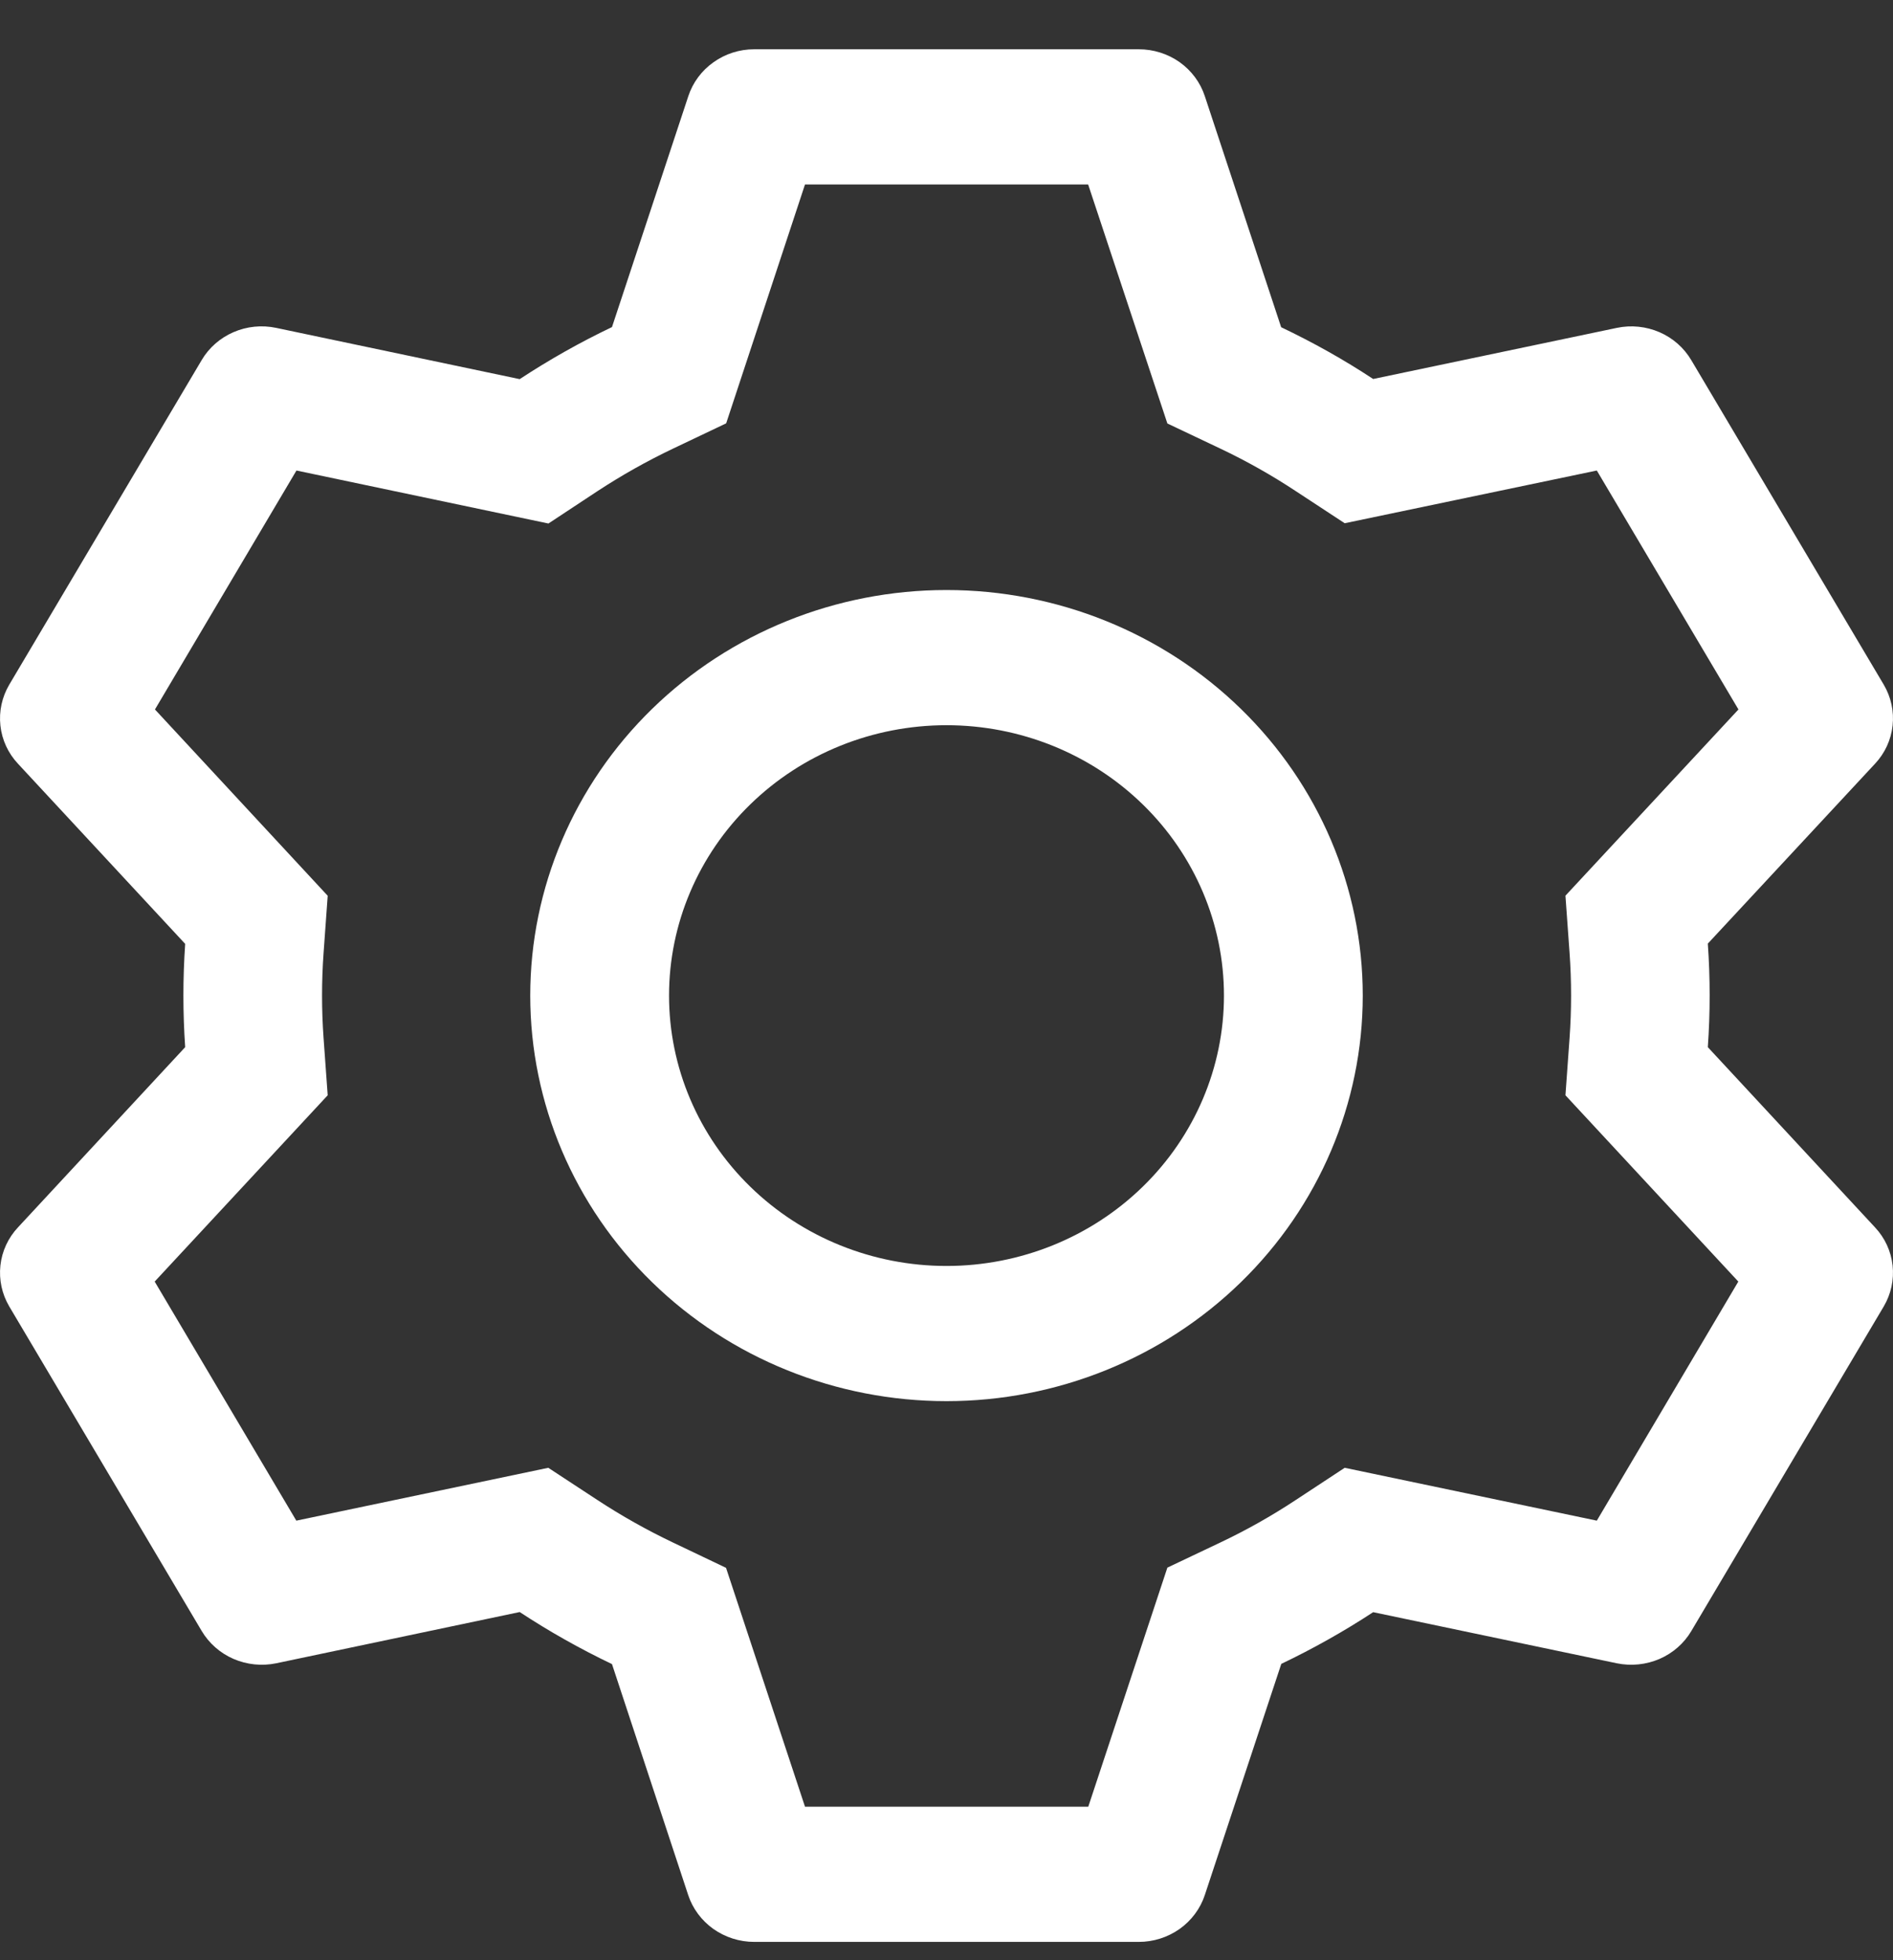 <svg width="28" height="29" viewBox="0 0 28 29" fill="none" xmlns="http://www.w3.org/2000/svg">
<rect x="0" y="0" width="28" height="29" fill="#333333" stroke="none"/>
<path d="M16.844 0.729C17.062 0.729 17.273 0.796 17.449 0.92C17.624 1.045 17.755 1.221 17.821 1.423L18.95 4.841C19.424 5.067 19.878 5.321 20.311 5.607L23.914 4.851C24.127 4.806 24.348 4.829 24.547 4.915C24.745 5.001 24.91 5.147 25.018 5.331L27.863 10.129C27.971 10.312 28.017 10.524 27.994 10.735C27.971 10.946 27.88 11.144 27.733 11.3L25.261 13.96C25.297 14.471 25.297 14.982 25.261 15.492L27.733 18.157C27.88 18.313 27.971 18.511 27.994 18.722C28.017 18.933 27.971 19.145 27.863 19.328L25.018 24.128C24.91 24.312 24.744 24.457 24.546 24.543C24.348 24.628 24.127 24.651 23.914 24.607L20.311 23.851C19.88 24.134 19.424 24.39 18.952 24.616L17.821 28.035C17.755 28.236 17.624 28.412 17.449 28.537C17.273 28.661 17.062 28.729 16.844 28.729H11.156C10.938 28.729 10.727 28.661 10.551 28.537C10.376 28.412 10.245 28.236 10.179 28.035L9.052 24.619C8.579 24.393 8.123 24.136 7.687 23.849L4.086 24.607C3.873 24.651 3.652 24.628 3.453 24.542C3.255 24.456 3.09 24.31 2.982 24.127L0.137 19.328C0.029 19.145 -0.017 18.933 0.006 18.722C0.029 18.511 0.12 18.313 0.267 18.157L2.739 15.492C2.704 14.984 2.704 14.473 2.739 13.964L0.267 11.3C0.12 11.144 0.029 10.946 0.006 10.735C-0.017 10.524 0.029 10.312 0.137 10.129L2.982 5.329C3.09 5.145 3.255 5 3.454 4.914C3.652 4.828 3.873 4.806 4.086 4.851L7.687 5.609C8.122 5.323 8.578 5.065 9.052 4.839L10.181 1.423C10.247 1.222 10.377 1.046 10.552 0.922C10.726 0.797 10.937 0.729 11.154 0.729H16.842H16.844ZM16.093 2.729H11.907L10.741 6.263L9.955 6.637C9.569 6.821 9.196 7.031 8.839 7.265L8.112 7.745L4.385 6.961L2.292 10.496L4.847 13.252L4.786 14.101C4.756 14.519 4.756 14.938 4.786 15.357L4.847 16.204L2.288 18.96L4.383 22.497L8.11 21.715L8.837 22.192C9.194 22.426 9.567 22.636 9.953 22.82L10.739 23.195L11.907 26.729H16.097L17.267 23.192L18.051 22.82C18.437 22.637 18.809 22.427 19.165 22.192L19.89 21.715L23.619 22.497L25.712 18.96L23.155 16.204L23.216 15.357C23.246 14.938 23.246 14.517 23.216 14.098L23.155 13.251L25.714 10.496L23.619 6.961L19.89 7.741L19.165 7.265C18.809 7.03 18.437 6.82 18.051 6.637L17.267 6.265L16.095 2.729H16.093ZM14 8.729C15.633 8.729 17.199 9.361 18.353 10.486C19.508 11.611 20.157 13.137 20.157 14.729C20.157 16.32 19.508 17.846 18.353 18.971C17.199 20.096 15.633 20.729 14 20.729C12.367 20.729 10.801 20.096 9.647 18.971C8.492 17.846 7.843 16.32 7.843 14.729C7.843 13.137 8.492 11.611 9.647 10.486C10.801 9.361 12.367 8.729 14 8.729V8.729ZM14 10.729C12.911 10.729 11.867 11.15 11.098 11.9C10.328 12.65 9.896 13.668 9.896 14.729C9.896 15.789 10.328 16.807 11.098 17.557C11.867 18.307 12.911 18.729 14 18.729C15.089 18.729 16.133 18.307 16.902 17.557C17.672 16.807 18.104 15.789 18.104 14.729C18.104 13.668 17.672 12.65 16.902 11.9C16.133 11.15 15.089 10.729 14 10.729V10.729Z" fill="white"/>
</svg>
